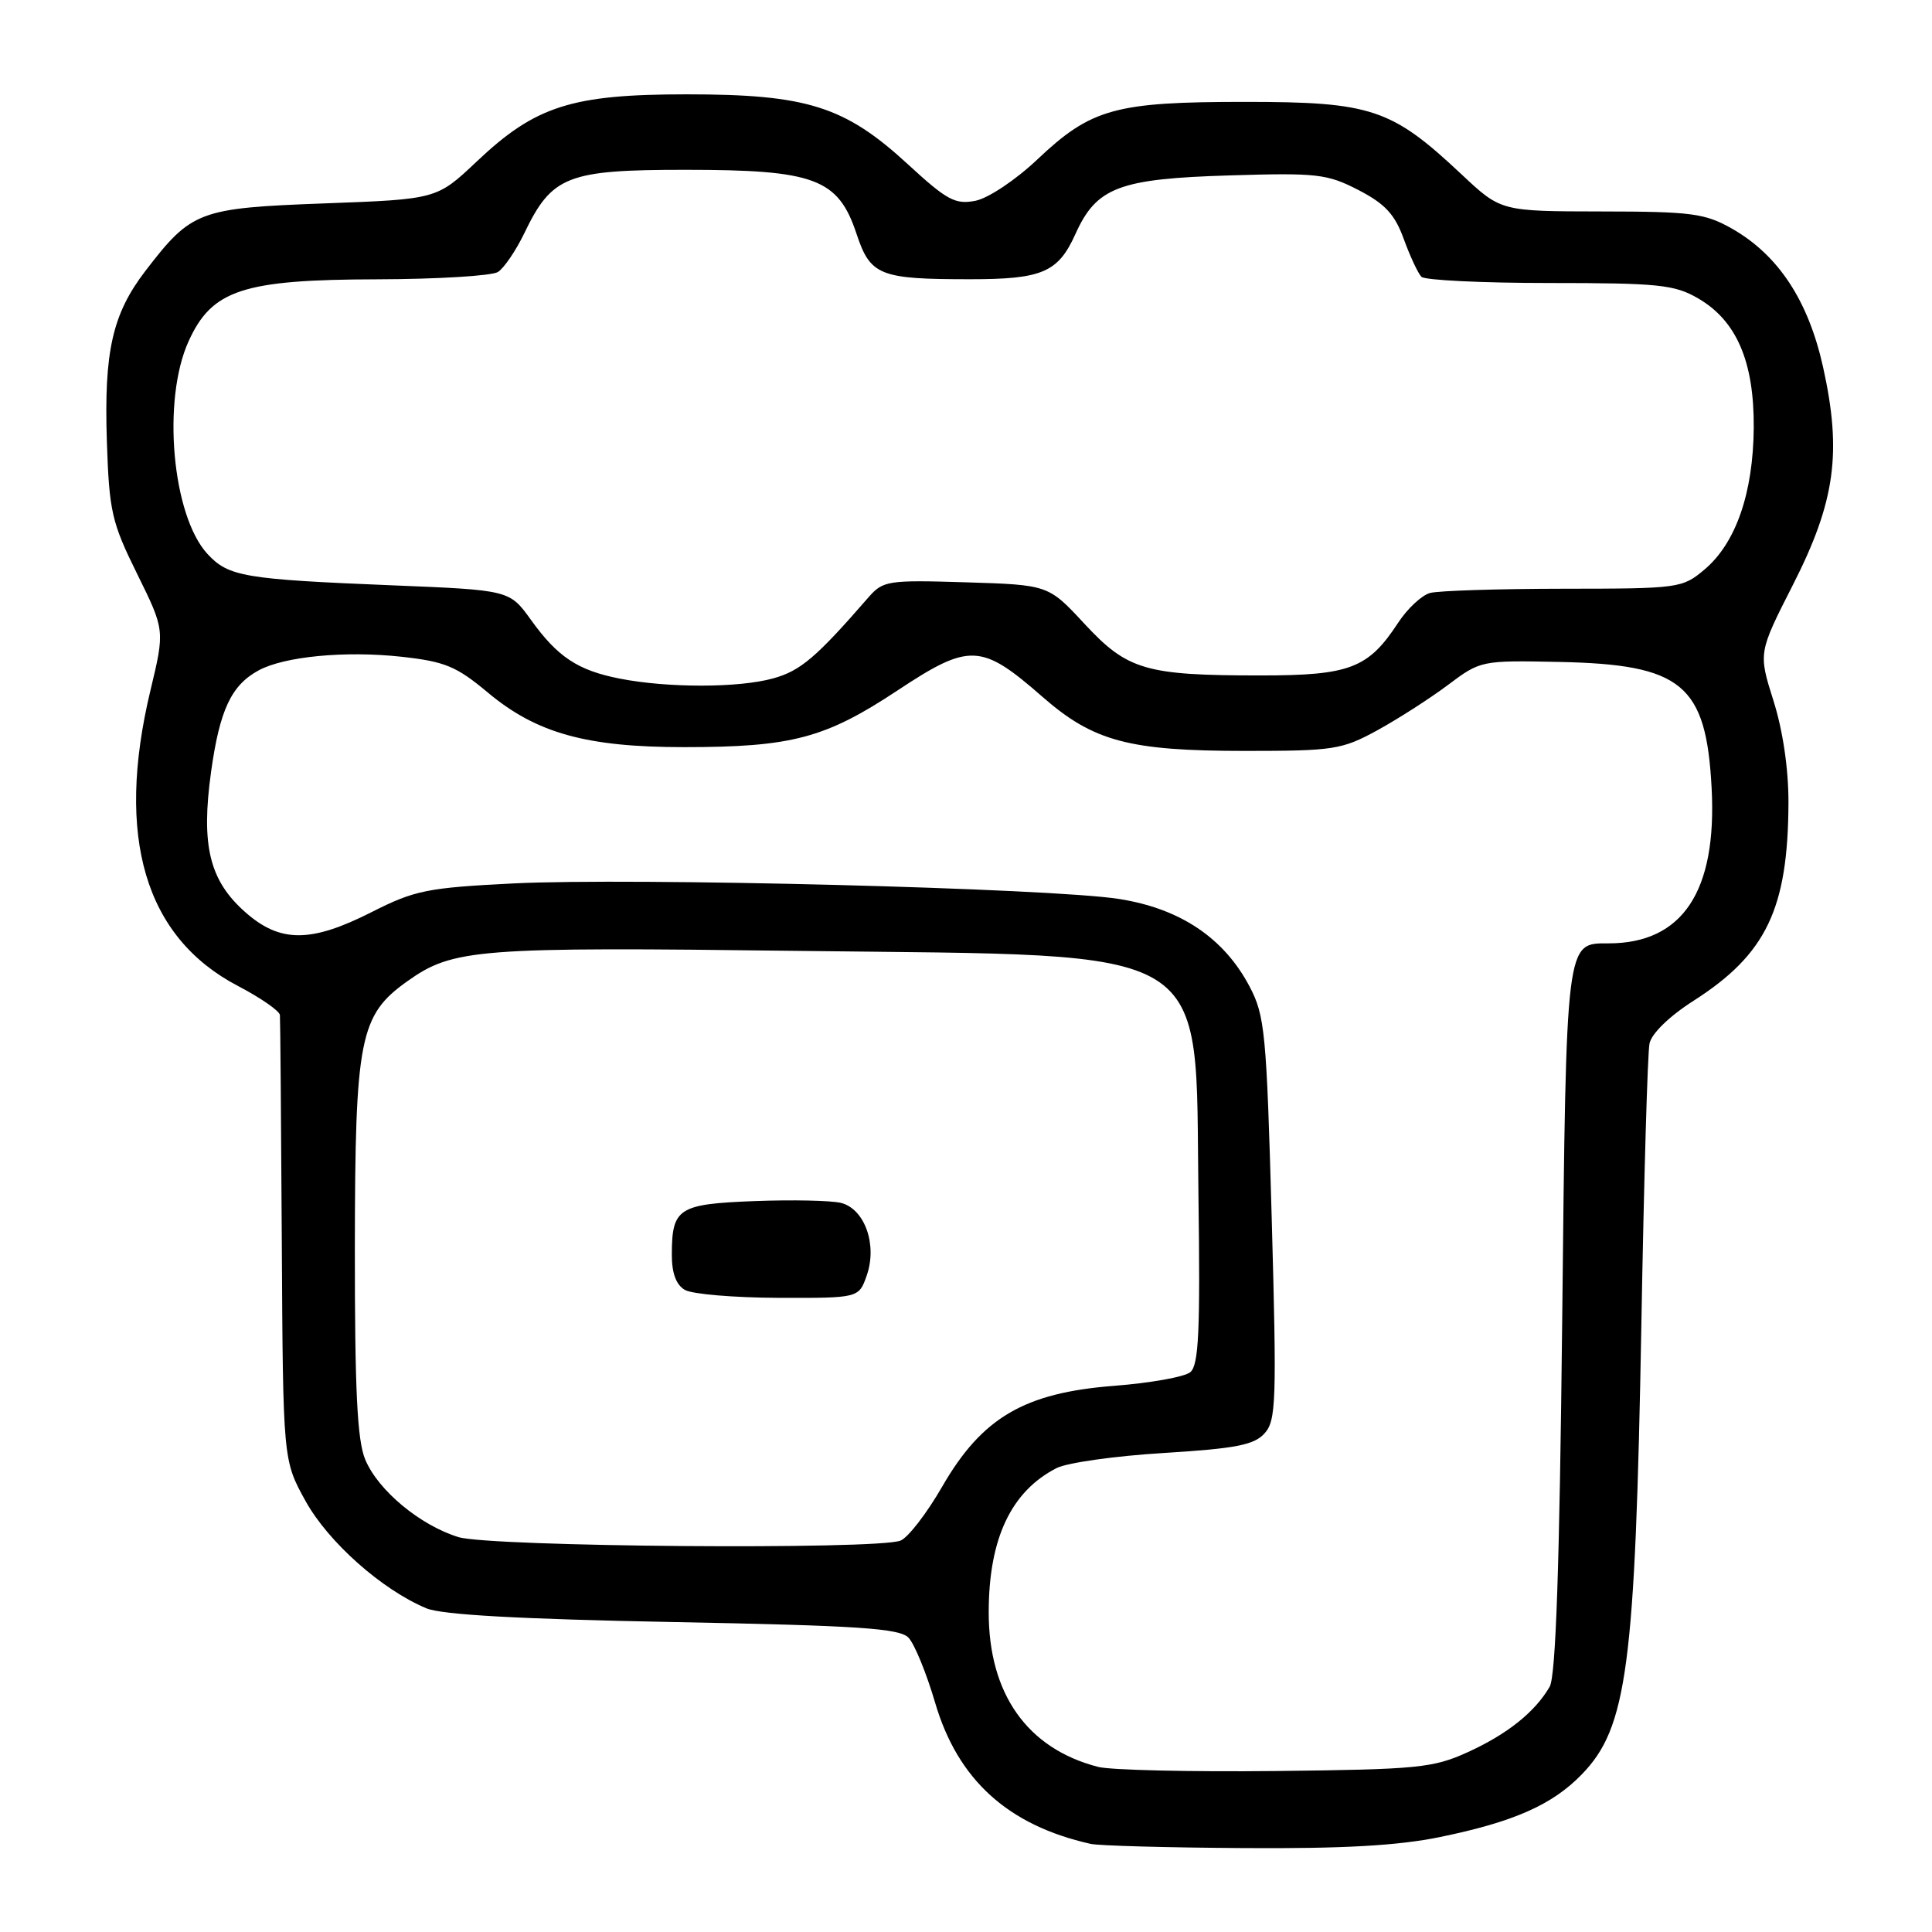 <?xml version="1.0" encoding="UTF-8" standalone="no"?>
<!DOCTYPE svg PUBLIC "-//W3C//DTD SVG 1.1//EN" "http://www.w3.org/Graphics/SVG/1.1/DTD/svg11.dtd" >
<svg xmlns="http://www.w3.org/2000/svg" xmlns:xlink="http://www.w3.org/1999/xlink" version="1.1" viewBox="0 0 256 256">
 <g >
 <path fill="currentColor"
d=" M 190.79 243.42 C 200.54 241.42 205.68 239.16 209.60 235.11 C 215.61 228.93 216.68 220.83 217.49 175.50 C 217.83 156.25 218.31 139.50 218.57 138.27 C 218.84 136.95 221.20 134.65 224.40 132.61 C 234.05 126.44 236.93 120.42 236.98 106.34 C 236.99 101.88 236.24 96.79 234.99 92.84 C 232.99 86.50 232.99 86.50 237.57 77.50 C 243.19 66.45 244.08 59.96 241.56 48.61 C 239.59 39.78 235.62 33.77 229.45 30.27 C 225.91 28.27 224.11 28.03 212.19 28.02 C 198.88 28.00 198.88 28.00 193.69 23.13 C 184.39 14.39 181.74 13.50 165.00 13.50 C 147.75 13.50 144.60 14.37 137.44 21.14 C 134.60 23.83 130.96 26.26 129.27 26.60 C 126.58 27.13 125.49 26.55 120.26 21.73 C 111.93 14.08 106.93 12.50 91.00 12.50 C 75.76 12.50 70.96 14.03 63.19 21.38 C 57.88 26.40 57.88 26.40 43.01 26.95 C 26.34 27.57 25.39 27.93 19.28 35.88 C 14.89 41.60 13.77 46.56 14.16 58.48 C 14.47 67.80 14.80 69.22 18.18 76.06 C 21.85 83.50 21.85 83.50 19.93 91.50 C 15.27 110.94 19.21 124.21 31.54 130.65 C 34.54 132.22 37.04 133.95 37.09 134.50 C 37.14 135.05 37.25 148.55 37.34 164.50 C 37.50 193.50 37.50 193.50 40.49 198.90 C 43.51 204.35 50.61 210.65 56.50 213.11 C 58.55 213.97 68.87 214.54 89.22 214.93 C 113.79 215.40 119.18 215.76 120.38 217.00 C 121.17 217.82 122.76 221.70 123.91 225.62 C 126.91 235.83 133.55 241.86 144.50 244.32 C 145.60 244.57 154.73 244.82 164.79 244.88 C 177.93 244.97 185.25 244.56 190.79 243.42 Z  M 145.50 234.12 C 136.12 231.70 130.99 224.45 131.01 213.60 C 131.02 203.88 133.97 197.62 140.00 194.53 C 141.38 193.82 147.76 192.92 154.18 192.53 C 163.73 191.94 166.17 191.47 167.55 189.94 C 169.10 188.24 169.18 185.70 168.51 161.47 C 167.82 136.75 167.61 134.58 165.56 130.69 C 162.17 124.28 156.40 120.40 148.30 119.12 C 139.29 117.69 83.82 116.27 68.00 117.06 C 56.61 117.63 54.95 117.97 49.28 120.84 C 41.22 124.93 37.15 124.95 32.55 120.91 C 27.75 116.70 26.61 112.04 27.97 102.26 C 29.11 94.08 30.64 90.81 34.25 88.84 C 37.66 86.98 45.73 86.21 53.17 87.02 C 58.98 87.66 60.47 88.28 64.67 91.79 C 71.10 97.16 77.72 99.00 90.63 99.00 C 104.90 99.00 109.36 97.82 118.89 91.51 C 128.49 85.16 130.01 85.23 138.14 92.34 C 144.89 98.24 149.60 99.50 165.00 99.50 C 176.73 99.50 177.81 99.33 182.50 96.77 C 185.25 95.26 189.46 92.56 191.85 90.77 C 196.17 87.52 196.28 87.50 206.58 87.71 C 222.90 88.04 226.08 90.67 226.80 104.45 C 227.52 118.11 222.94 125.00 213.15 125.00 C 207.45 125.00 207.54 124.24 207.00 174.90 C 206.65 207.56 206.15 222.10 205.34 223.50 C 203.40 226.85 199.72 229.79 194.49 232.17 C 189.89 234.26 187.91 234.46 169.00 234.67 C 157.72 234.79 147.15 234.55 145.50 234.12 Z  M 60.73 203.67 C 55.64 202.09 50.10 197.48 48.40 193.41 C 47.33 190.85 47.01 184.27 47.02 165.28 C 47.05 137.58 47.65 134.52 53.96 130.03 C 60.04 125.70 63.12 125.46 106.00 126.00 C 161.68 126.69 158.34 124.64 158.80 158.40 C 159.05 176.40 158.84 180.89 157.72 181.82 C 156.96 182.45 152.42 183.26 147.62 183.63 C 135.73 184.55 130.13 187.83 124.86 196.96 C 122.81 200.52 120.32 203.75 119.32 204.14 C 116.17 205.38 64.91 204.97 60.73 203.67 Z  M 114.85 169.00 C 116.27 164.93 114.58 160.18 111.43 159.39 C 110.13 159.07 104.98 158.96 99.99 159.15 C 89.88 159.54 89.04 160.08 89.02 166.20 C 89.01 168.68 89.58 170.24 90.75 170.92 C 91.71 171.48 97.29 171.95 103.15 171.97 C 113.80 172.00 113.80 172.00 114.85 169.00 Z  M 82.12 89.92 C 76.56 88.83 73.89 87.06 70.35 82.13 C 67.51 78.19 67.51 78.19 52.01 77.56 C 32.36 76.76 30.28 76.41 27.50 73.41 C 22.81 68.35 21.44 53.02 24.99 45.22 C 28.08 38.40 32.18 37.05 50.00 37.01 C 57.98 36.99 65.16 36.55 65.98 36.04 C 66.79 35.52 68.36 33.21 69.48 30.89 C 73.13 23.30 75.15 22.50 90.83 22.50 C 107.95 22.50 111.06 23.66 113.49 30.97 C 115.33 36.52 116.54 37.00 128.56 37.00 C 138.09 37.00 140.20 36.10 142.49 31.03 C 145.29 24.81 148.25 23.68 163.00 23.24 C 174.52 22.89 175.85 23.04 180.00 25.18 C 183.53 27.01 184.82 28.39 186.01 31.68 C 186.85 33.98 187.90 36.23 188.35 36.68 C 188.80 37.13 196.44 37.50 205.33 37.50 C 219.76 37.50 221.88 37.72 225.00 39.53 C 230.11 42.49 232.44 47.92 232.38 56.68 C 232.31 65.34 230.01 71.97 225.85 75.47 C 222.92 77.94 222.47 78.00 207.17 78.01 C 198.55 78.02 190.60 78.27 189.50 78.57 C 188.40 78.86 186.49 80.64 185.26 82.52 C 181.30 88.57 178.86 89.50 167.04 89.50 C 151.79 89.50 149.40 88.80 143.71 82.67 C 138.92 77.50 138.92 77.50 128.01 77.16 C 117.62 76.84 117.01 76.94 115.07 79.16 C 108.16 87.11 106.07 88.89 102.45 89.89 C 97.90 91.16 88.48 91.17 82.12 89.92 Z "/>
</g>
</svg>